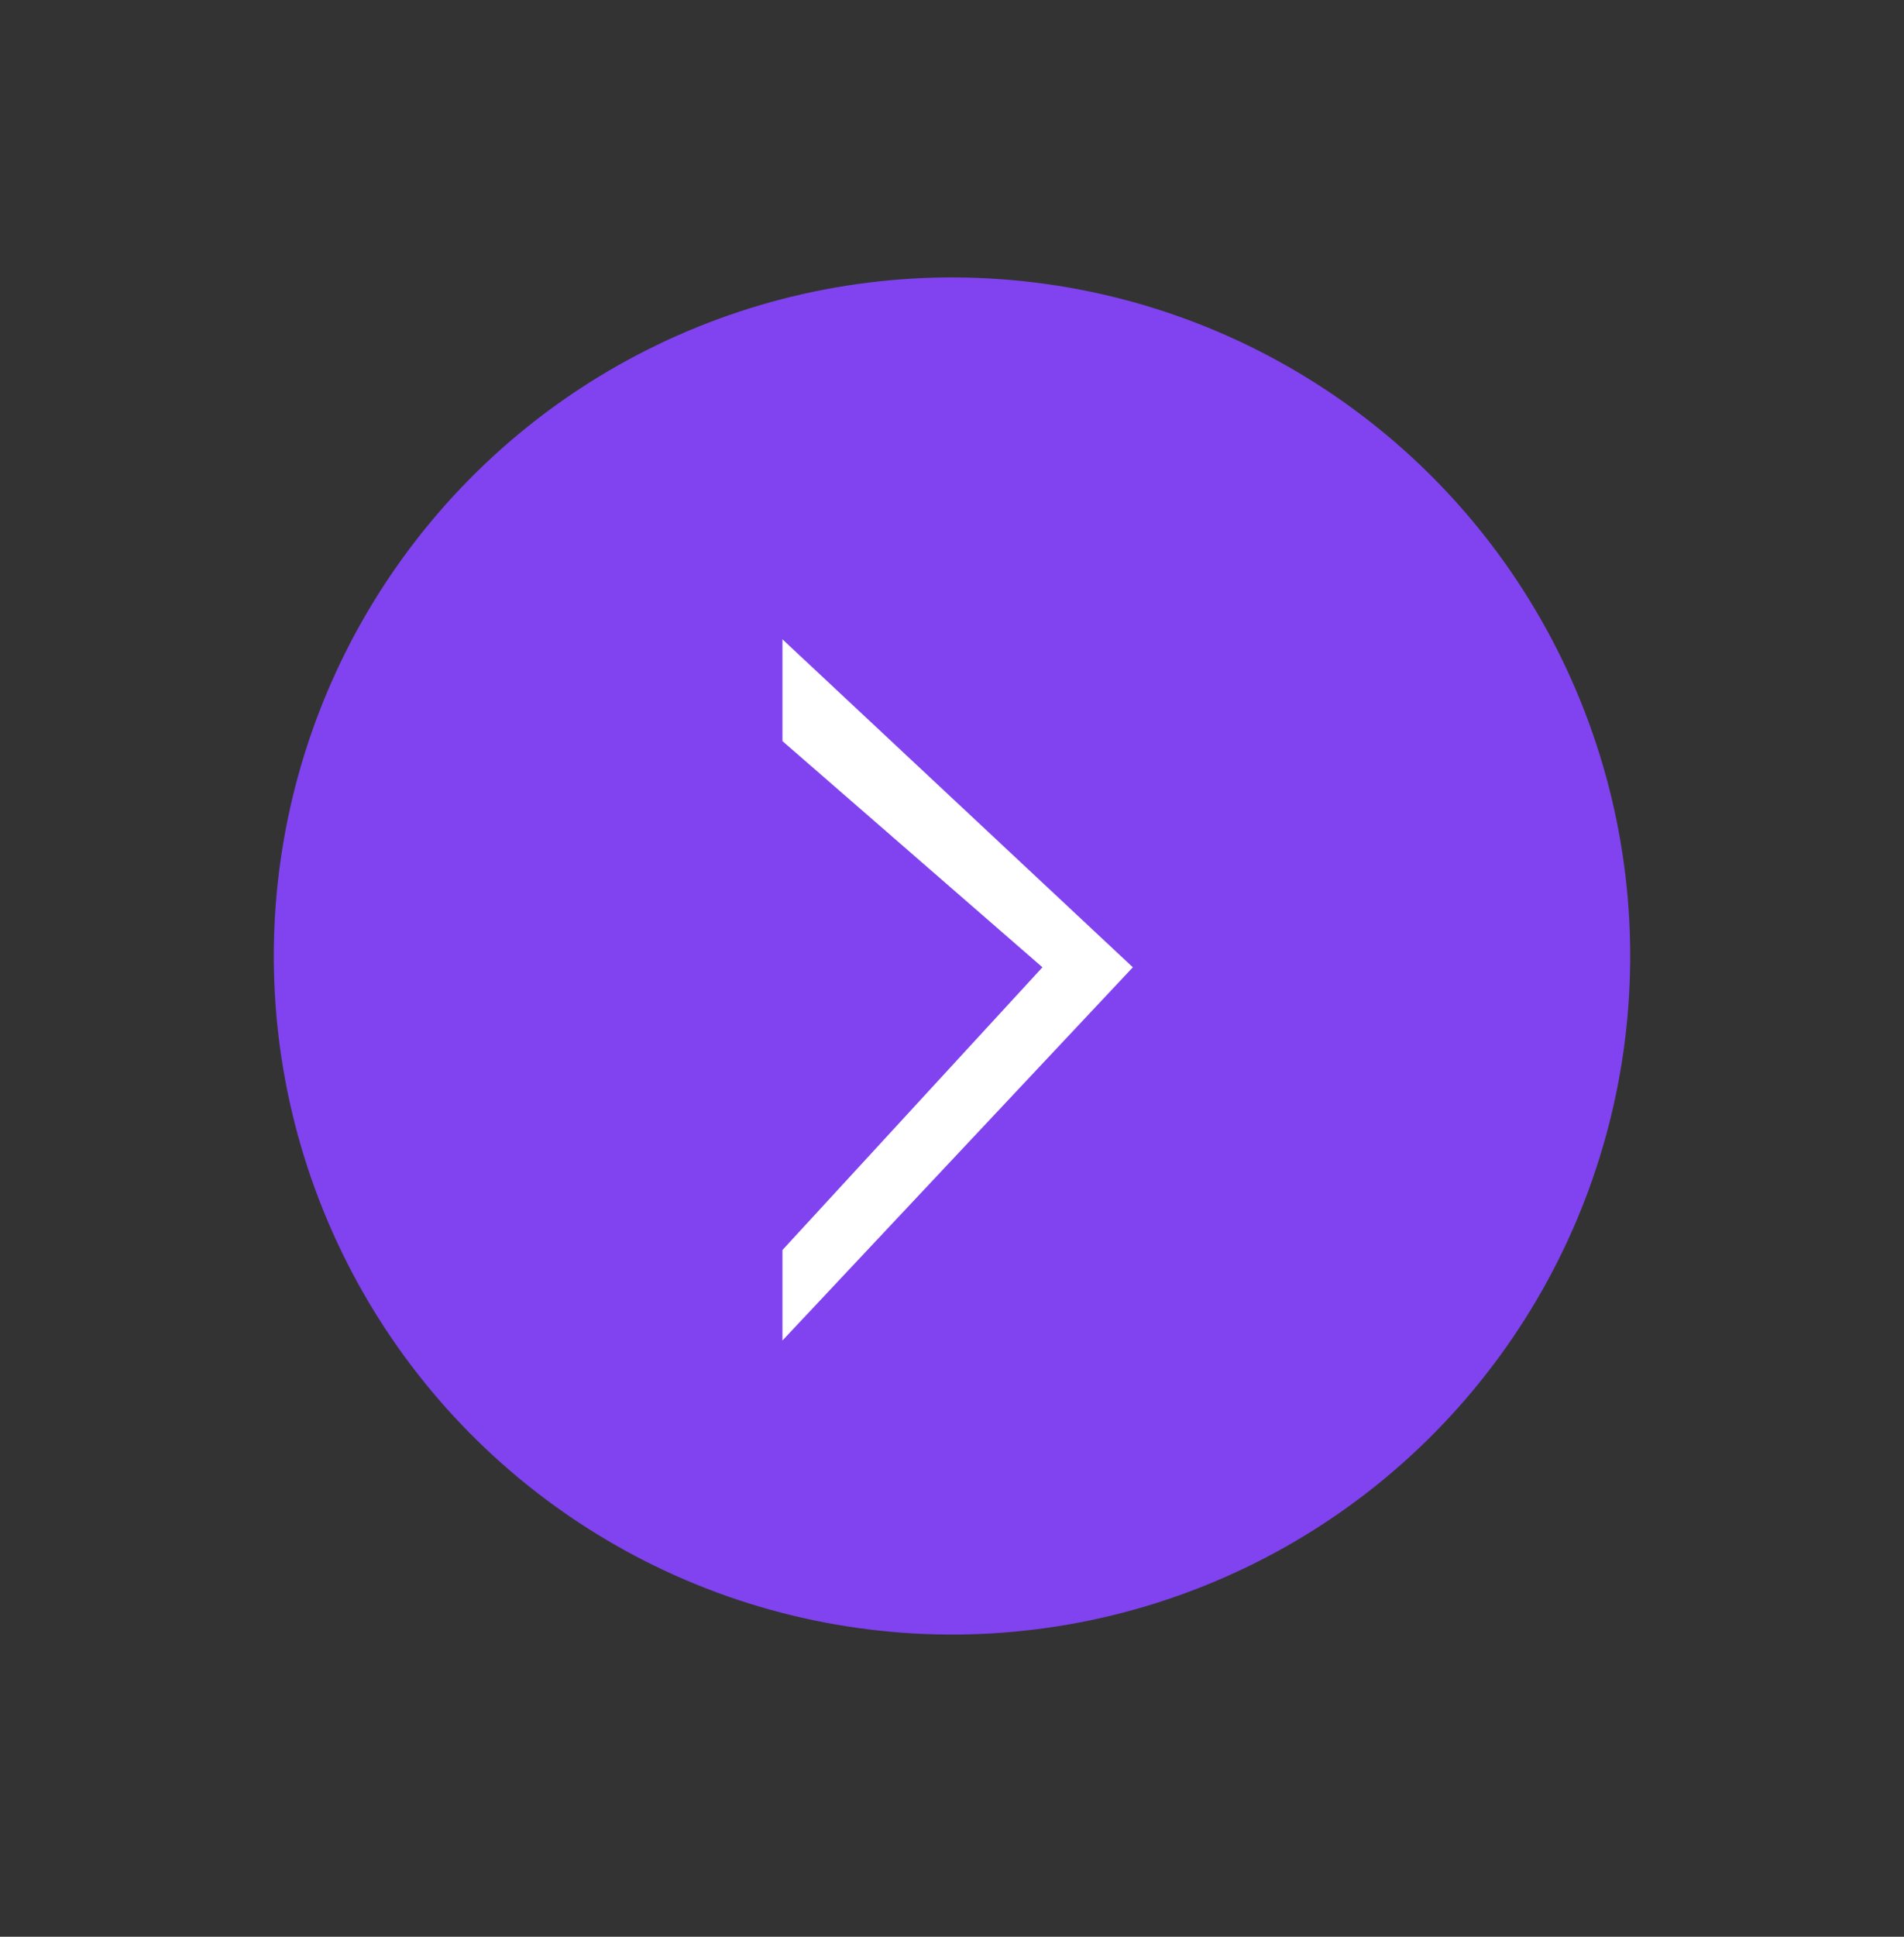 <svg width="60" height="61" viewBox="0 0 60 61" fill="none" xmlns="http://www.w3.org/2000/svg">
<rect x="0" y="0" width="60" height="61" fill="#333333" stroke="none"/>
<circle cx="30" cy="30.11" r="21.372" transform="rotate(38 30 30.11)" fill="#8043EF"/>
<path d="M35.699 30.466L24.657 42.221V39.371L32.85 30.466L24.657 23.342L24.657 20.136L35.699 30.466Z" fill="white"/>
</svg>
